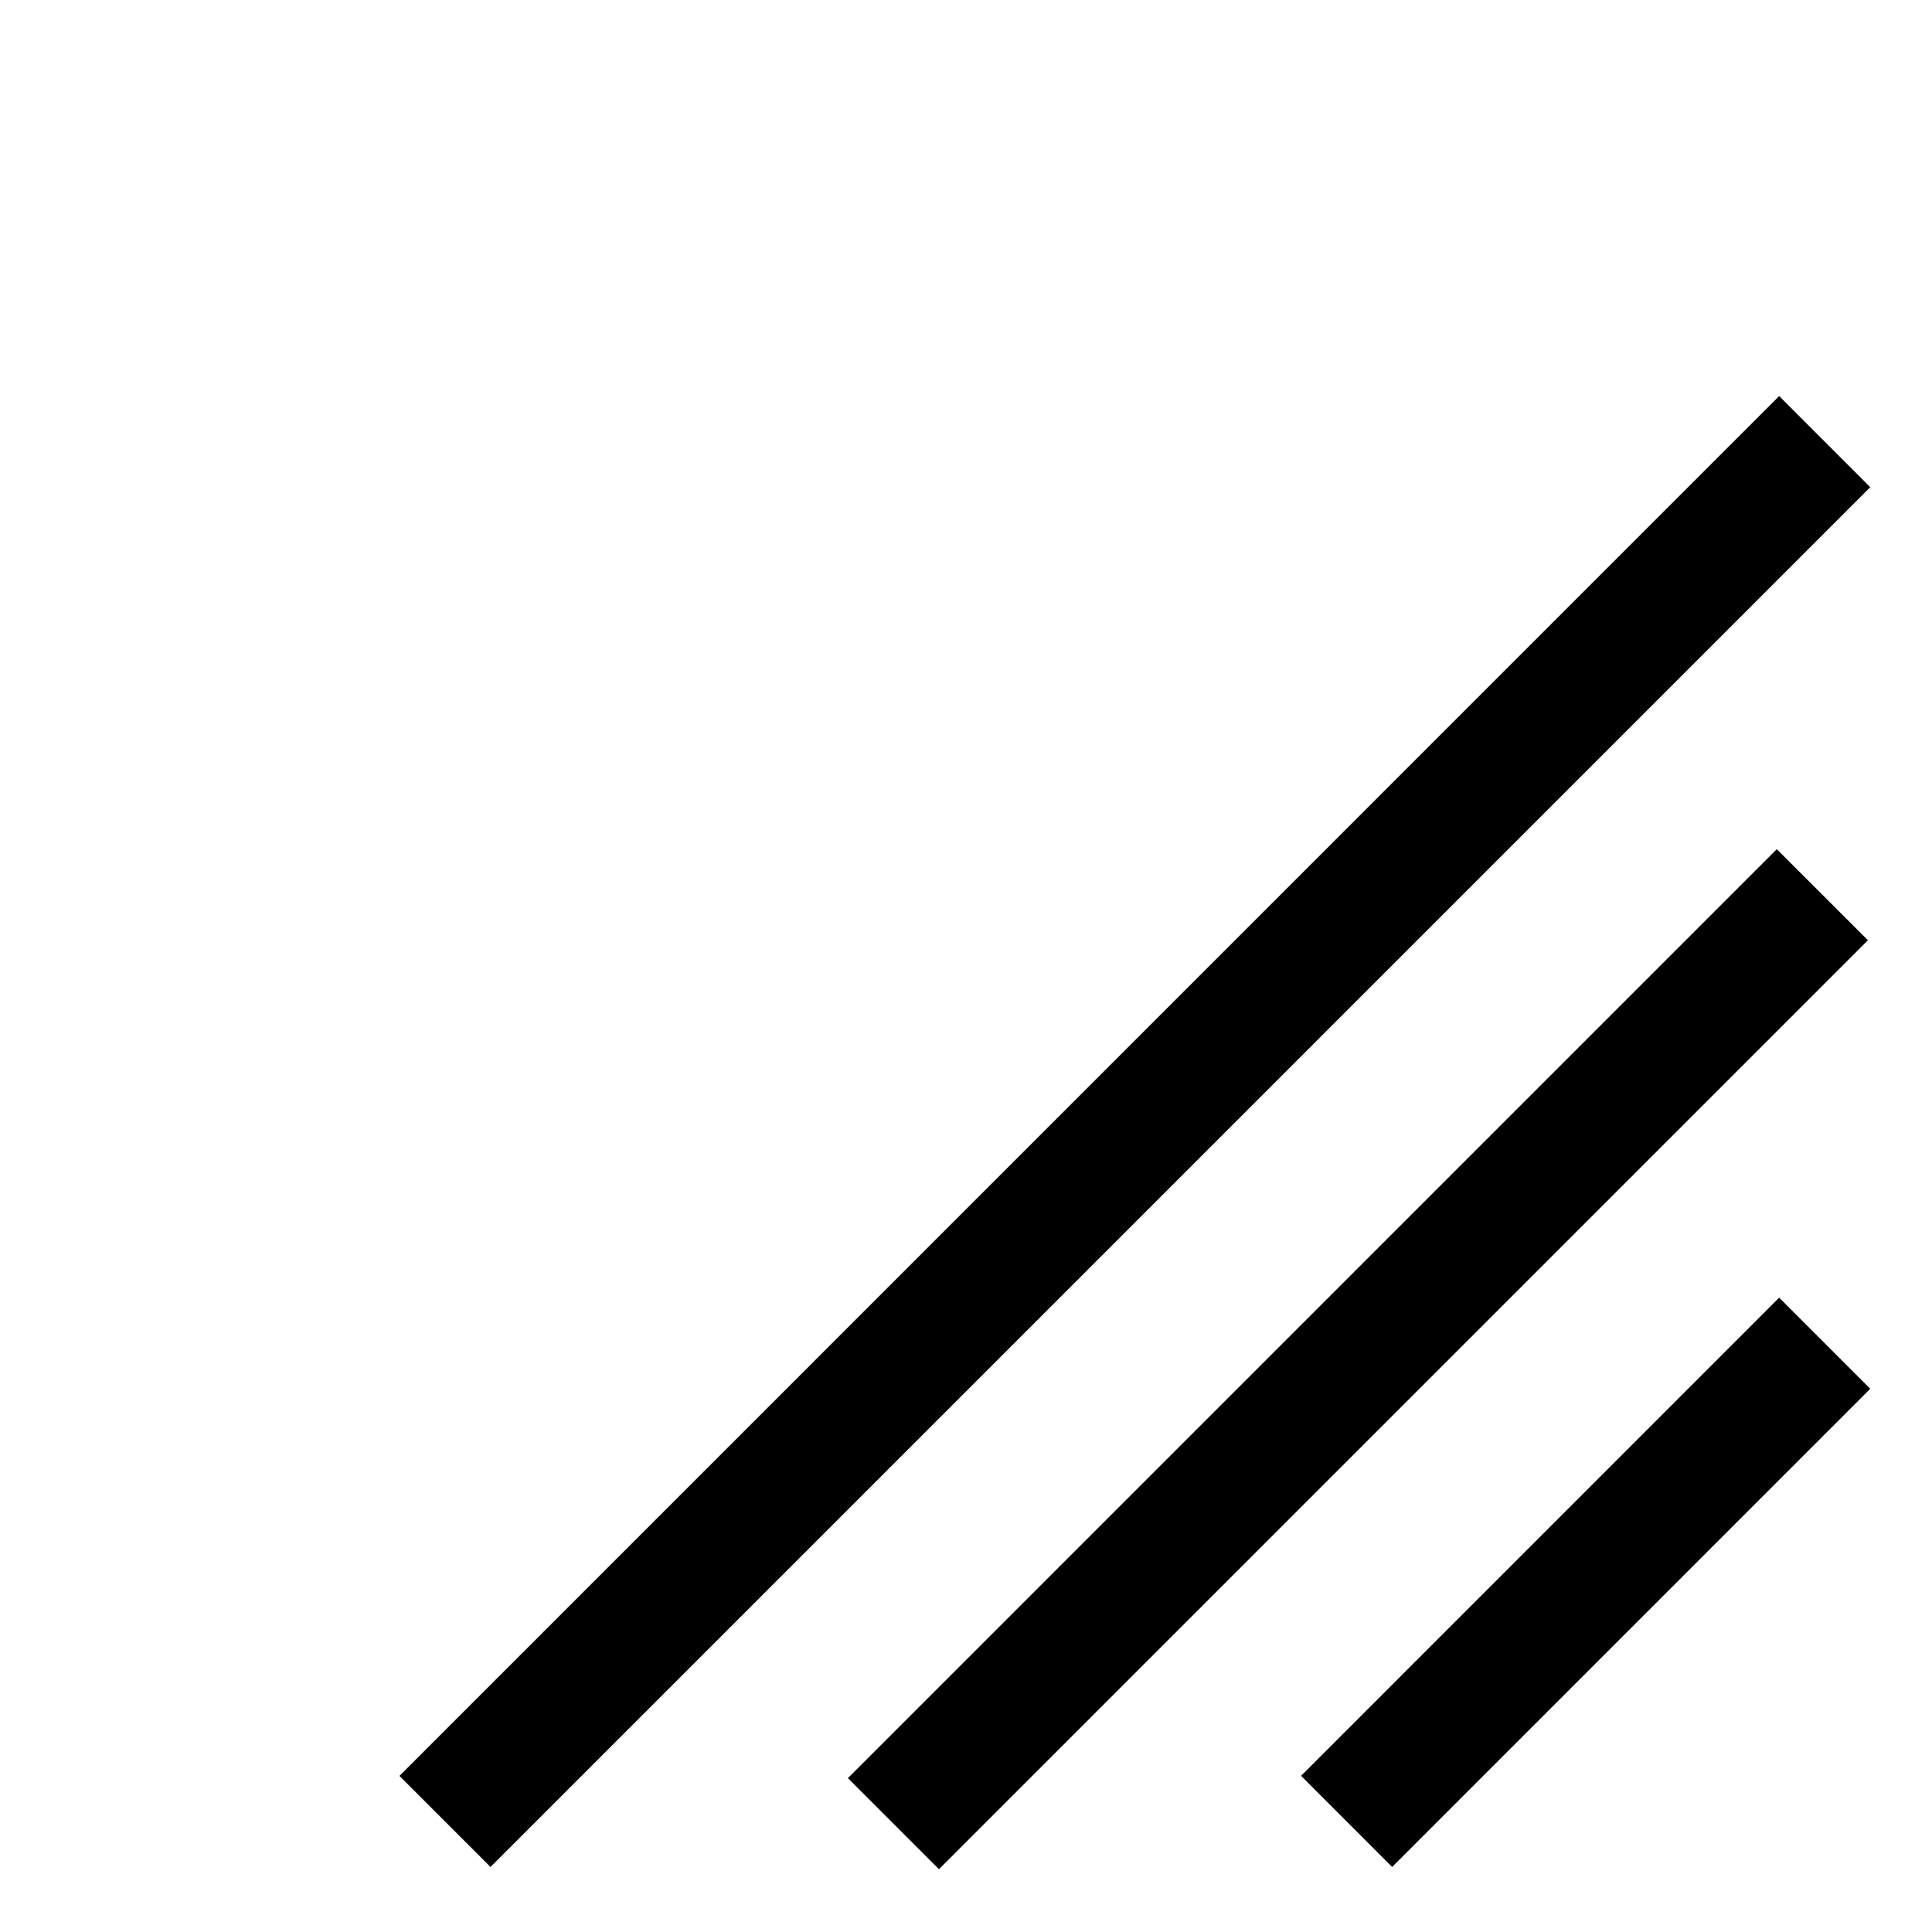<svg xmlns="http://www.w3.org/2000/svg" height="30" viewBox="0 0 30 30"><path d="M27.626 20.15l1.415 1.415-7.424 7.425-1.414-1.415zm-.036-6.964l1.415 1.414L14.58 29.025l-1.414-1.414zm.037-7.036l1.414 1.415L7.617 28.99l-1.414-1.414z"/></svg>